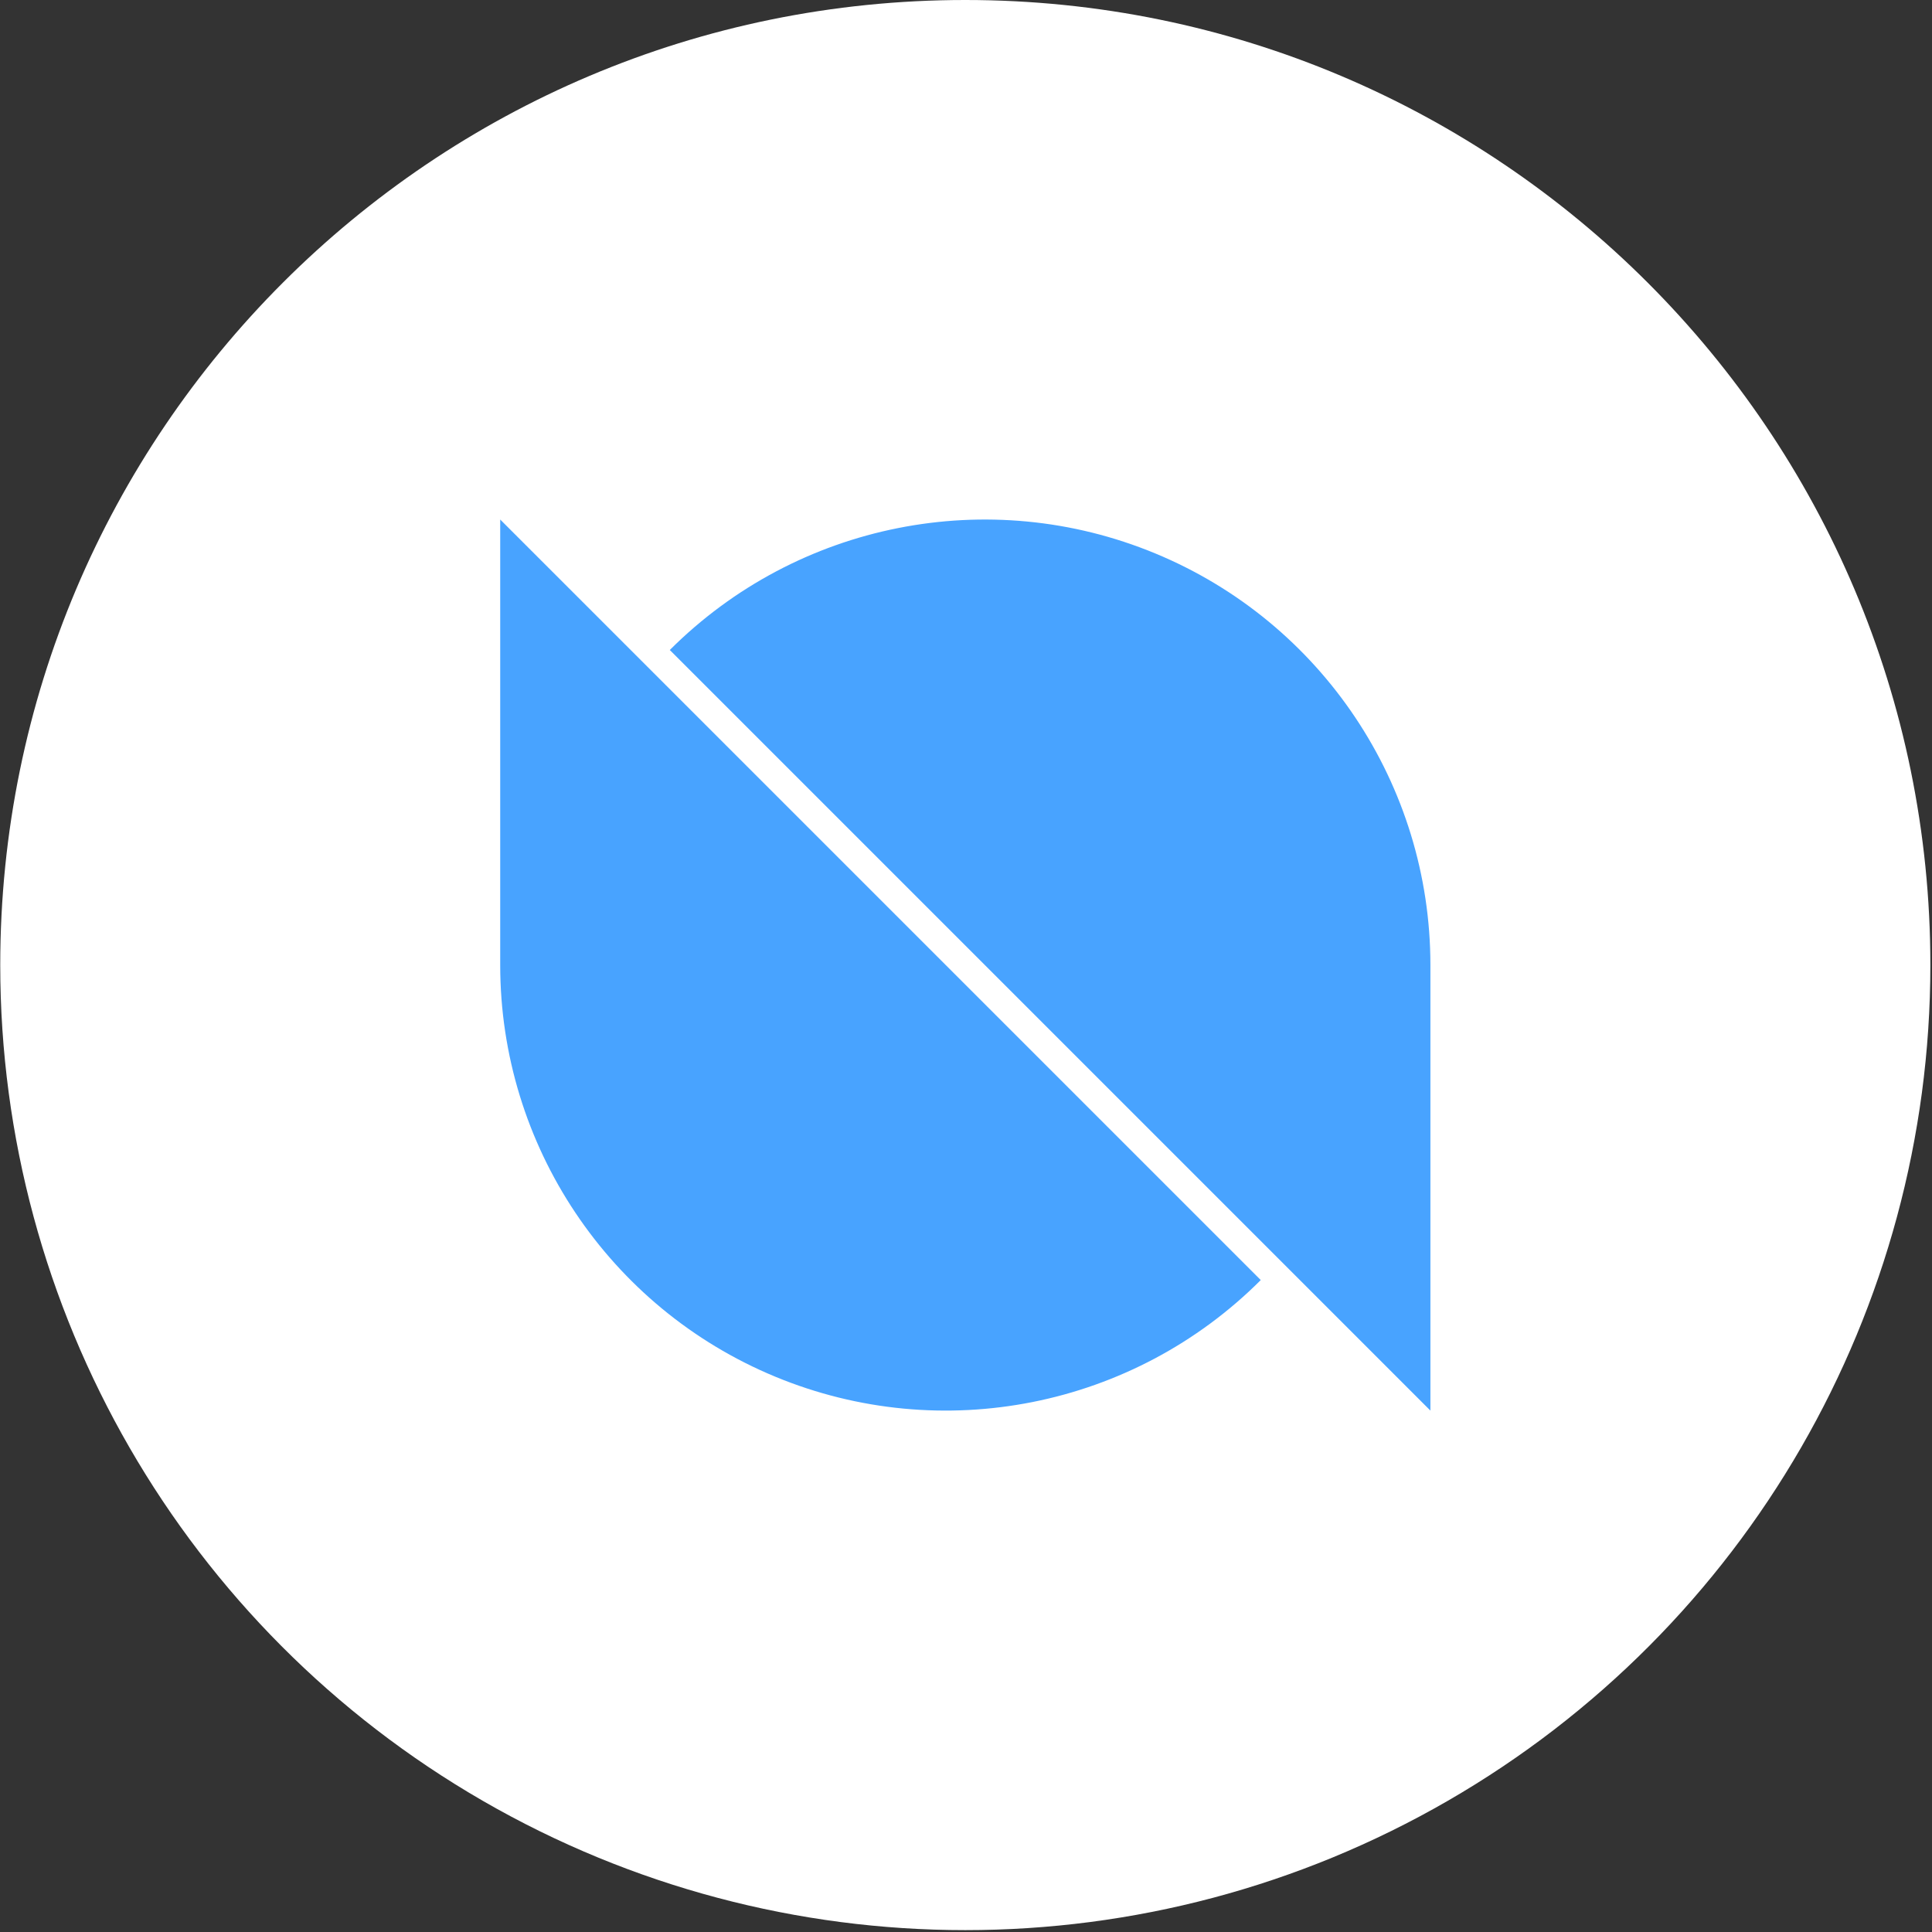 <?xml version="1.0" encoding="UTF-8"?>
<svg width="32px" height="32px" viewBox="0 0 32 32" version="1.1" xmlns="http://www.w3.org/2000/svg" xmlns:xlink="http://www.w3.org/1999/xlink">
    <rect x="0" y="0" width="32" height="32" fill="#333333" stroke="none"/>
    <title>ONT</title>
    <g id="页面-1" stroke="none" stroke-width="1" fill="none" fill-rule="evenodd">
        <g id="flash-pool" transform="translate(-380, -1022)" fill-rule="nonzero">
            <g id="编组-6" transform="translate(247, 700)">
                <g id="1备份-2" transform="translate(113, 298)">
                    <g id="ONT" transform="translate(20, 24)">
                        <path d="M0.004,15.984 C0.004,21.695 3.05,26.972 7.996,29.827 C12.942,32.683 19.035,32.683 23.98,29.827 C28.926,26.972 31.973,21.695 31.973,15.984 C31.973,7.156 24.816,3.55271368e-15 15.988,3.55271368e-15 C7.16,3.55271368e-15 0.004,7.156 0.004,15.984 Z" id="路径" fill="#FFFFFF"></path>
                        <path d="M10.446,10.766 L8.285,8.605 L8.285,15.984 C8.285,18.969 10.083,21.66 12.84,22.802 C15.597,23.944 18.771,23.313 20.882,21.202 L10.446,10.766 Z M21.53,21.202 L23.692,23.364 L23.692,15.984 C23.692,13 21.894,10.309 19.136,9.167 C16.379,8.025 13.205,8.656 11.094,10.766 L21.53,21.202 Z" id="形状" fill="#48A3FF"></path>
                    </g>
                </g>
            </g>
        </g>
    </g>
</svg>